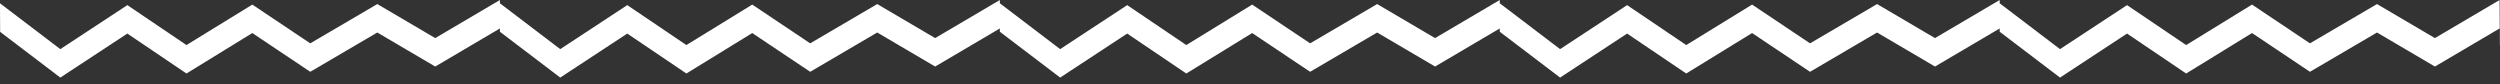 <svg width="267" height="9" viewBox="0 0 267 9" fill="none" xmlns="http://www.w3.org/2000/svg">
<rect x="0" y="0" width="267" height="9" fill="#333333" stroke="none"/>
<path fill-rule="evenodd" clip-rule="evenodd" d="M53.392 0.352L53.391 0L46.482 4.068L40.296 0.434L33.136 4.629L26.948 0.49L19.915 4.812L13.601 0.547L6.443 5.247L0 0.352L0.013 3.4L6.443 8.285L13.601 3.585L19.915 7.85L26.948 3.529L33.136 7.668L40.296 3.472L46.482 7.106L53.391 3.038L53.392 3.391L59.834 8.285L66.992 3.585L73.307 7.85L80.34 3.529L86.528 7.668L93.688 3.472L99.874 7.106L106.782 3.038L106.784 3.39L113.226 8.285L120.384 3.585L126.698 7.85L133.732 3.529L139.92 7.668L147.08 3.472L153.265 7.106L160.174 3.038L160.176 3.391L166.618 8.285L173.776 3.585L180.09 7.85L187.124 3.529L193.311 7.668L200.471 3.472L206.657 7.106L213.566 3.038L213.567 3.391L220.01 8.285L227.167 3.585L233.482 7.85L240.515 3.529L246.703 7.668L253.863 3.472L260.049 7.106L266.957 3.038L266.965 4.805L266.978 4.796L266.957 0L260.049 4.068L253.863 0.434L246.703 4.629L240.515 0.49L233.482 4.812L227.167 0.547L220.01 5.247L213.567 0.352L213.566 0L206.657 4.068L200.471 0.434L193.311 4.629L187.124 0.49L180.09 4.812L173.776 0.547L166.618 5.247L160.176 0.352L160.174 0L153.265 4.068L147.08 0.434L139.92 4.629L133.732 0.49L126.698 4.812L120.384 0.547L113.226 5.247L106.784 0.352L106.782 0L99.874 4.068L93.688 0.434L86.528 4.629L80.34 0.49L73.307 4.812L66.992 0.547L59.834 5.247L53.392 0.352Z" fill="white"/>
</svg>
